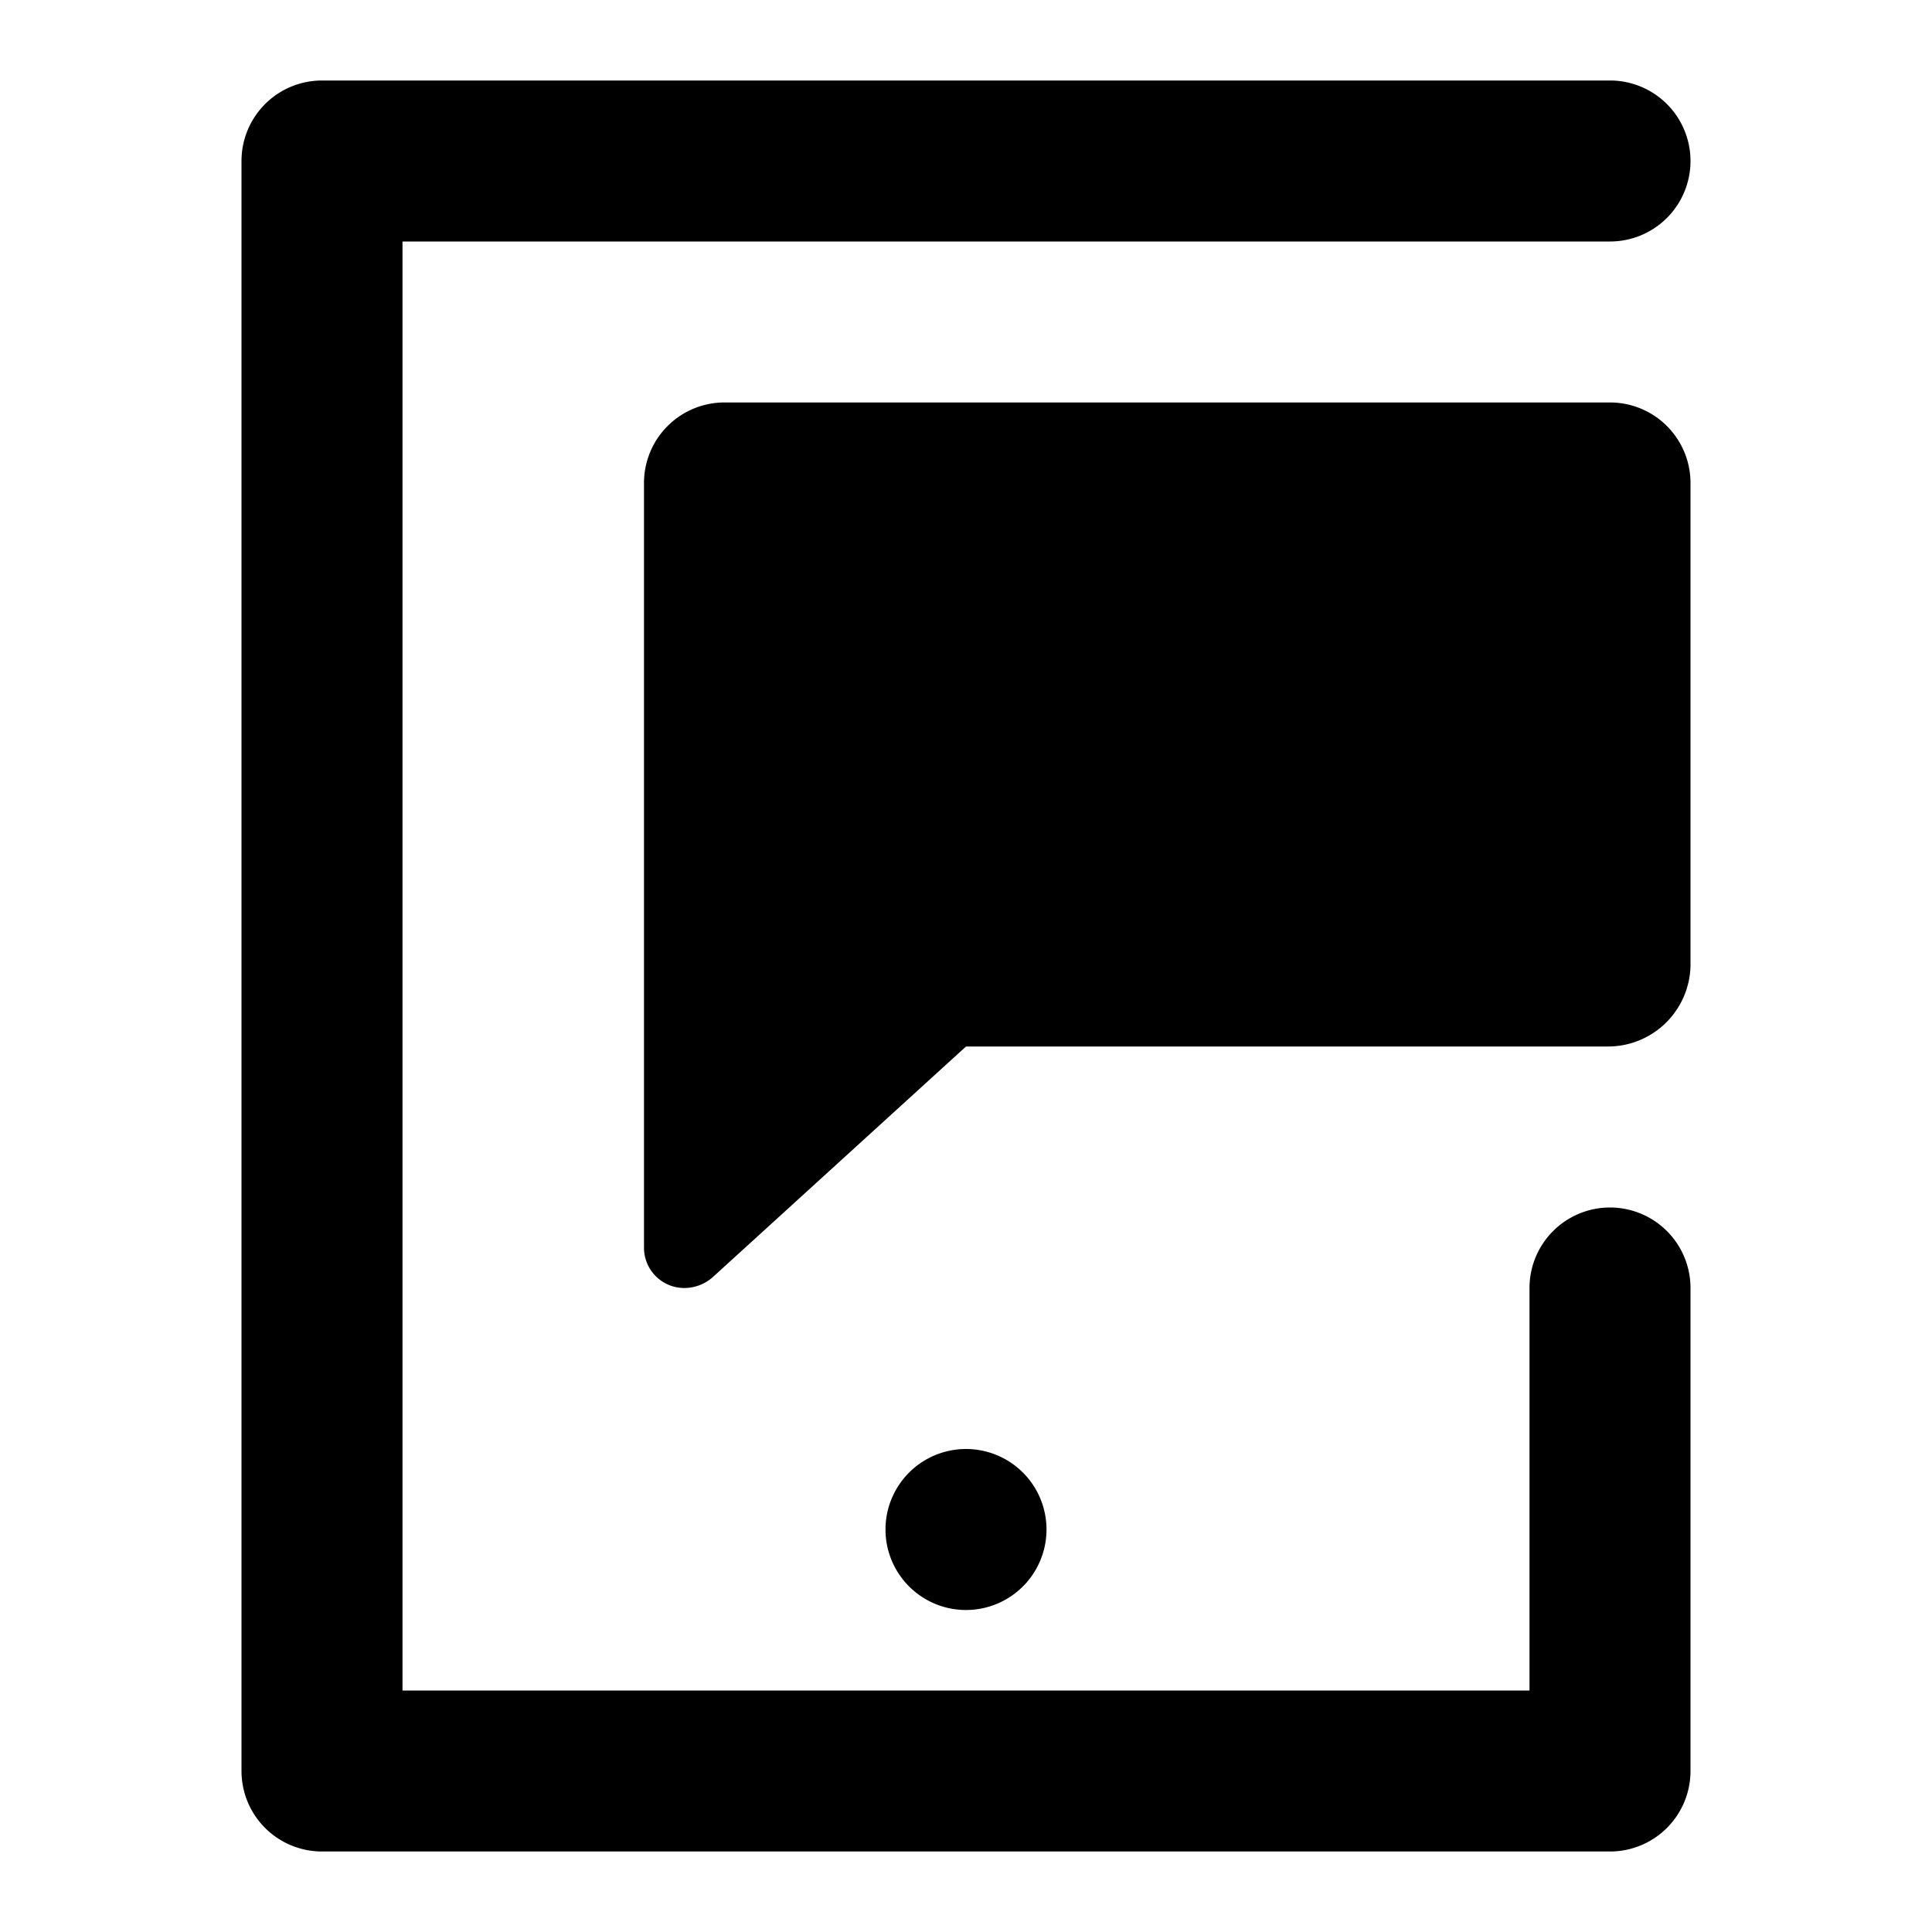 <svg xmlns="http://www.w3.org/2000/svg" viewBox="0 0 48 48"><defs><style>.cls-1{fill:none;}</style></defs><title>device-tablet-comment-solid</title><g id="Layer_2" data-name="Layer 2"><g id="invisible_box" data-name="invisible box"><rect class="cls-1" width="48" height="48"/></g><g id="Layer_3" data-name="Layer 3"><path d="M24,36a2,2,0,0,0-2,2h0a2,2,0,0,0,4,0h0a2,2,0,0,0-2-2Z"/><path d="M42,4h0a2,2,0,0,0-2-2H8A2,2,0,0,0,6,4V44a2,2,0,0,0,2,2H40a2,2,0,0,0,2-2V32a2,2,0,0,0-2-2h0a2,2,0,0,0-2,2V42H10V6H40A2,2,0,0,0,42,4Z"/><path d="M39.94,10H18.06A2,2,0,0,0,16,12V31a1,1,0,0,0,1,1,1.07,1.07,0,0,0,.72-.28L24,26H39.94A2.05,2.05,0,0,0,42,24V12a2,2,0,0,0-2.06-2Z"/></g></g></svg>